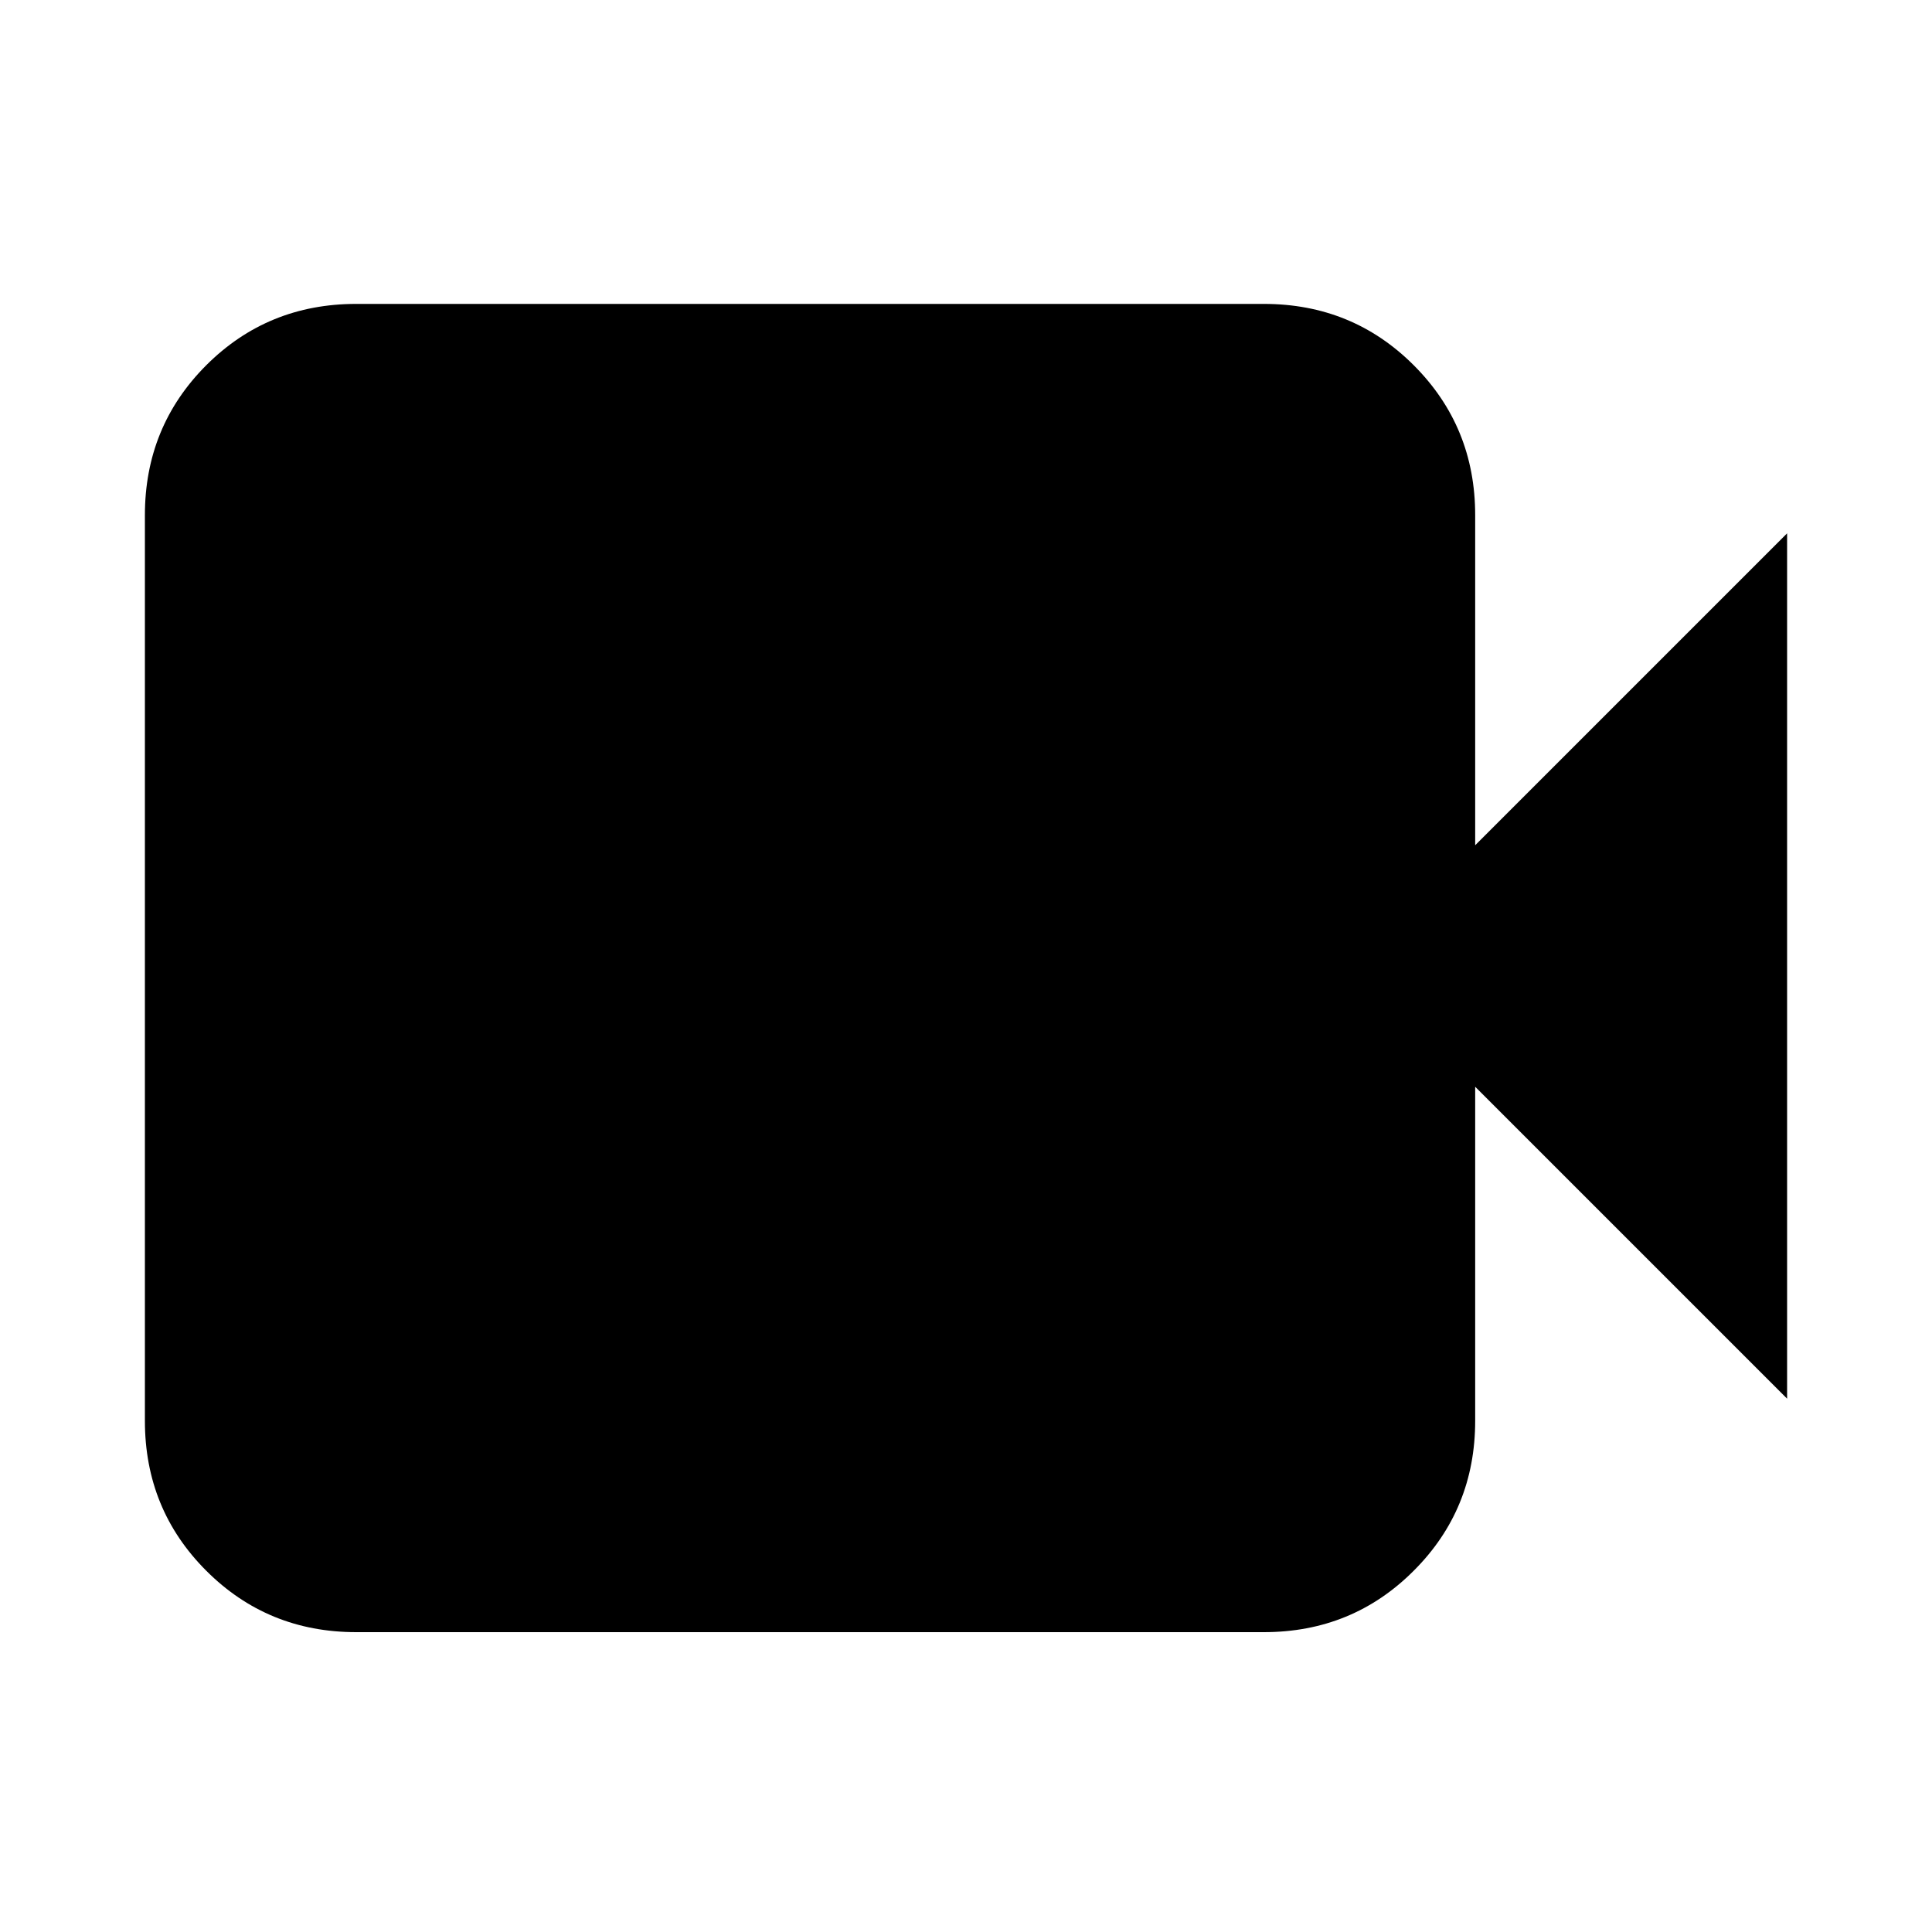 <svg xmlns="http://www.w3.org/2000/svg" height="20" width="20"><path d="M3.688 16.896Q2.771 16.896 2.135 16.26Q1.5 15.625 1.5 14.708V5.333Q1.5 4.417 2.135 3.781Q2.771 3.146 3.688 3.146H13.083Q14 3.146 14.635 3.781Q15.271 4.417 15.271 5.333V8.75L18.5 5.521V14.479L15.271 11.25V14.708Q15.271 15.625 14.635 16.26Q14 16.896 13.083 16.896Z"/></svg>